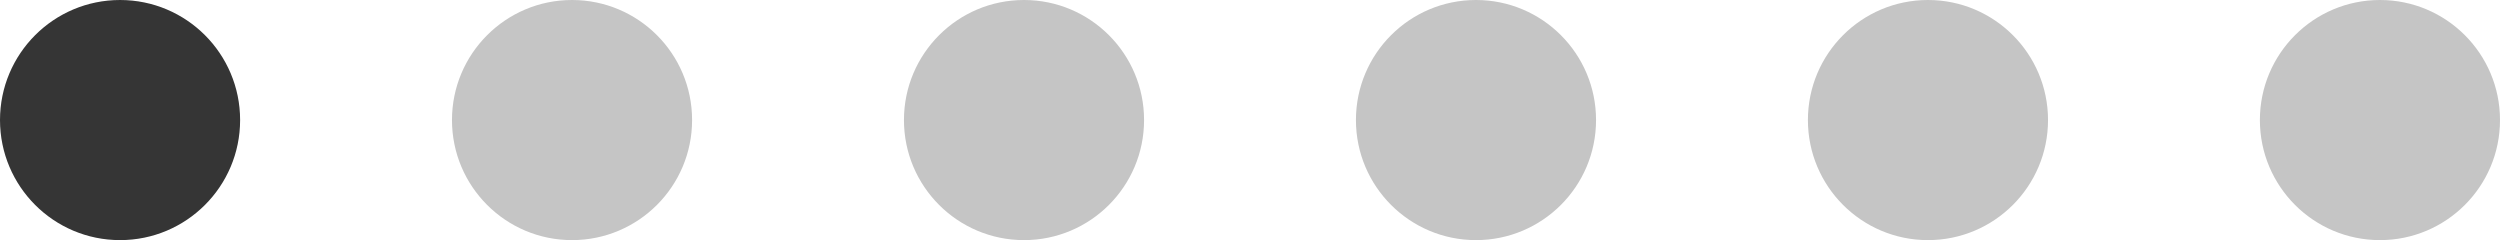 <svg width="177" height="17" viewBox="0 0 177 17" fill="none" xmlns="http://www.w3.org/2000/svg">
<circle cx="8.5" cy="8.5" r="8.5" fill="#353535"/>
<circle cx="104.5" cy="8.5" r="8.5" fill="#C5C5C5"/>
<circle cx="40.5" cy="8.5" r="8.5" fill="#C5C5C5"/>
<circle cx="136.5" cy="8.5" r="8.5" fill="#C5C5C5"/>
<circle cx="72.5" cy="8.5" r="8.5" fill="#C5C5C5"/>
<circle cx="168.5" cy="8.5" r="8.5" fill="#C5C5C5"/>
</svg>
